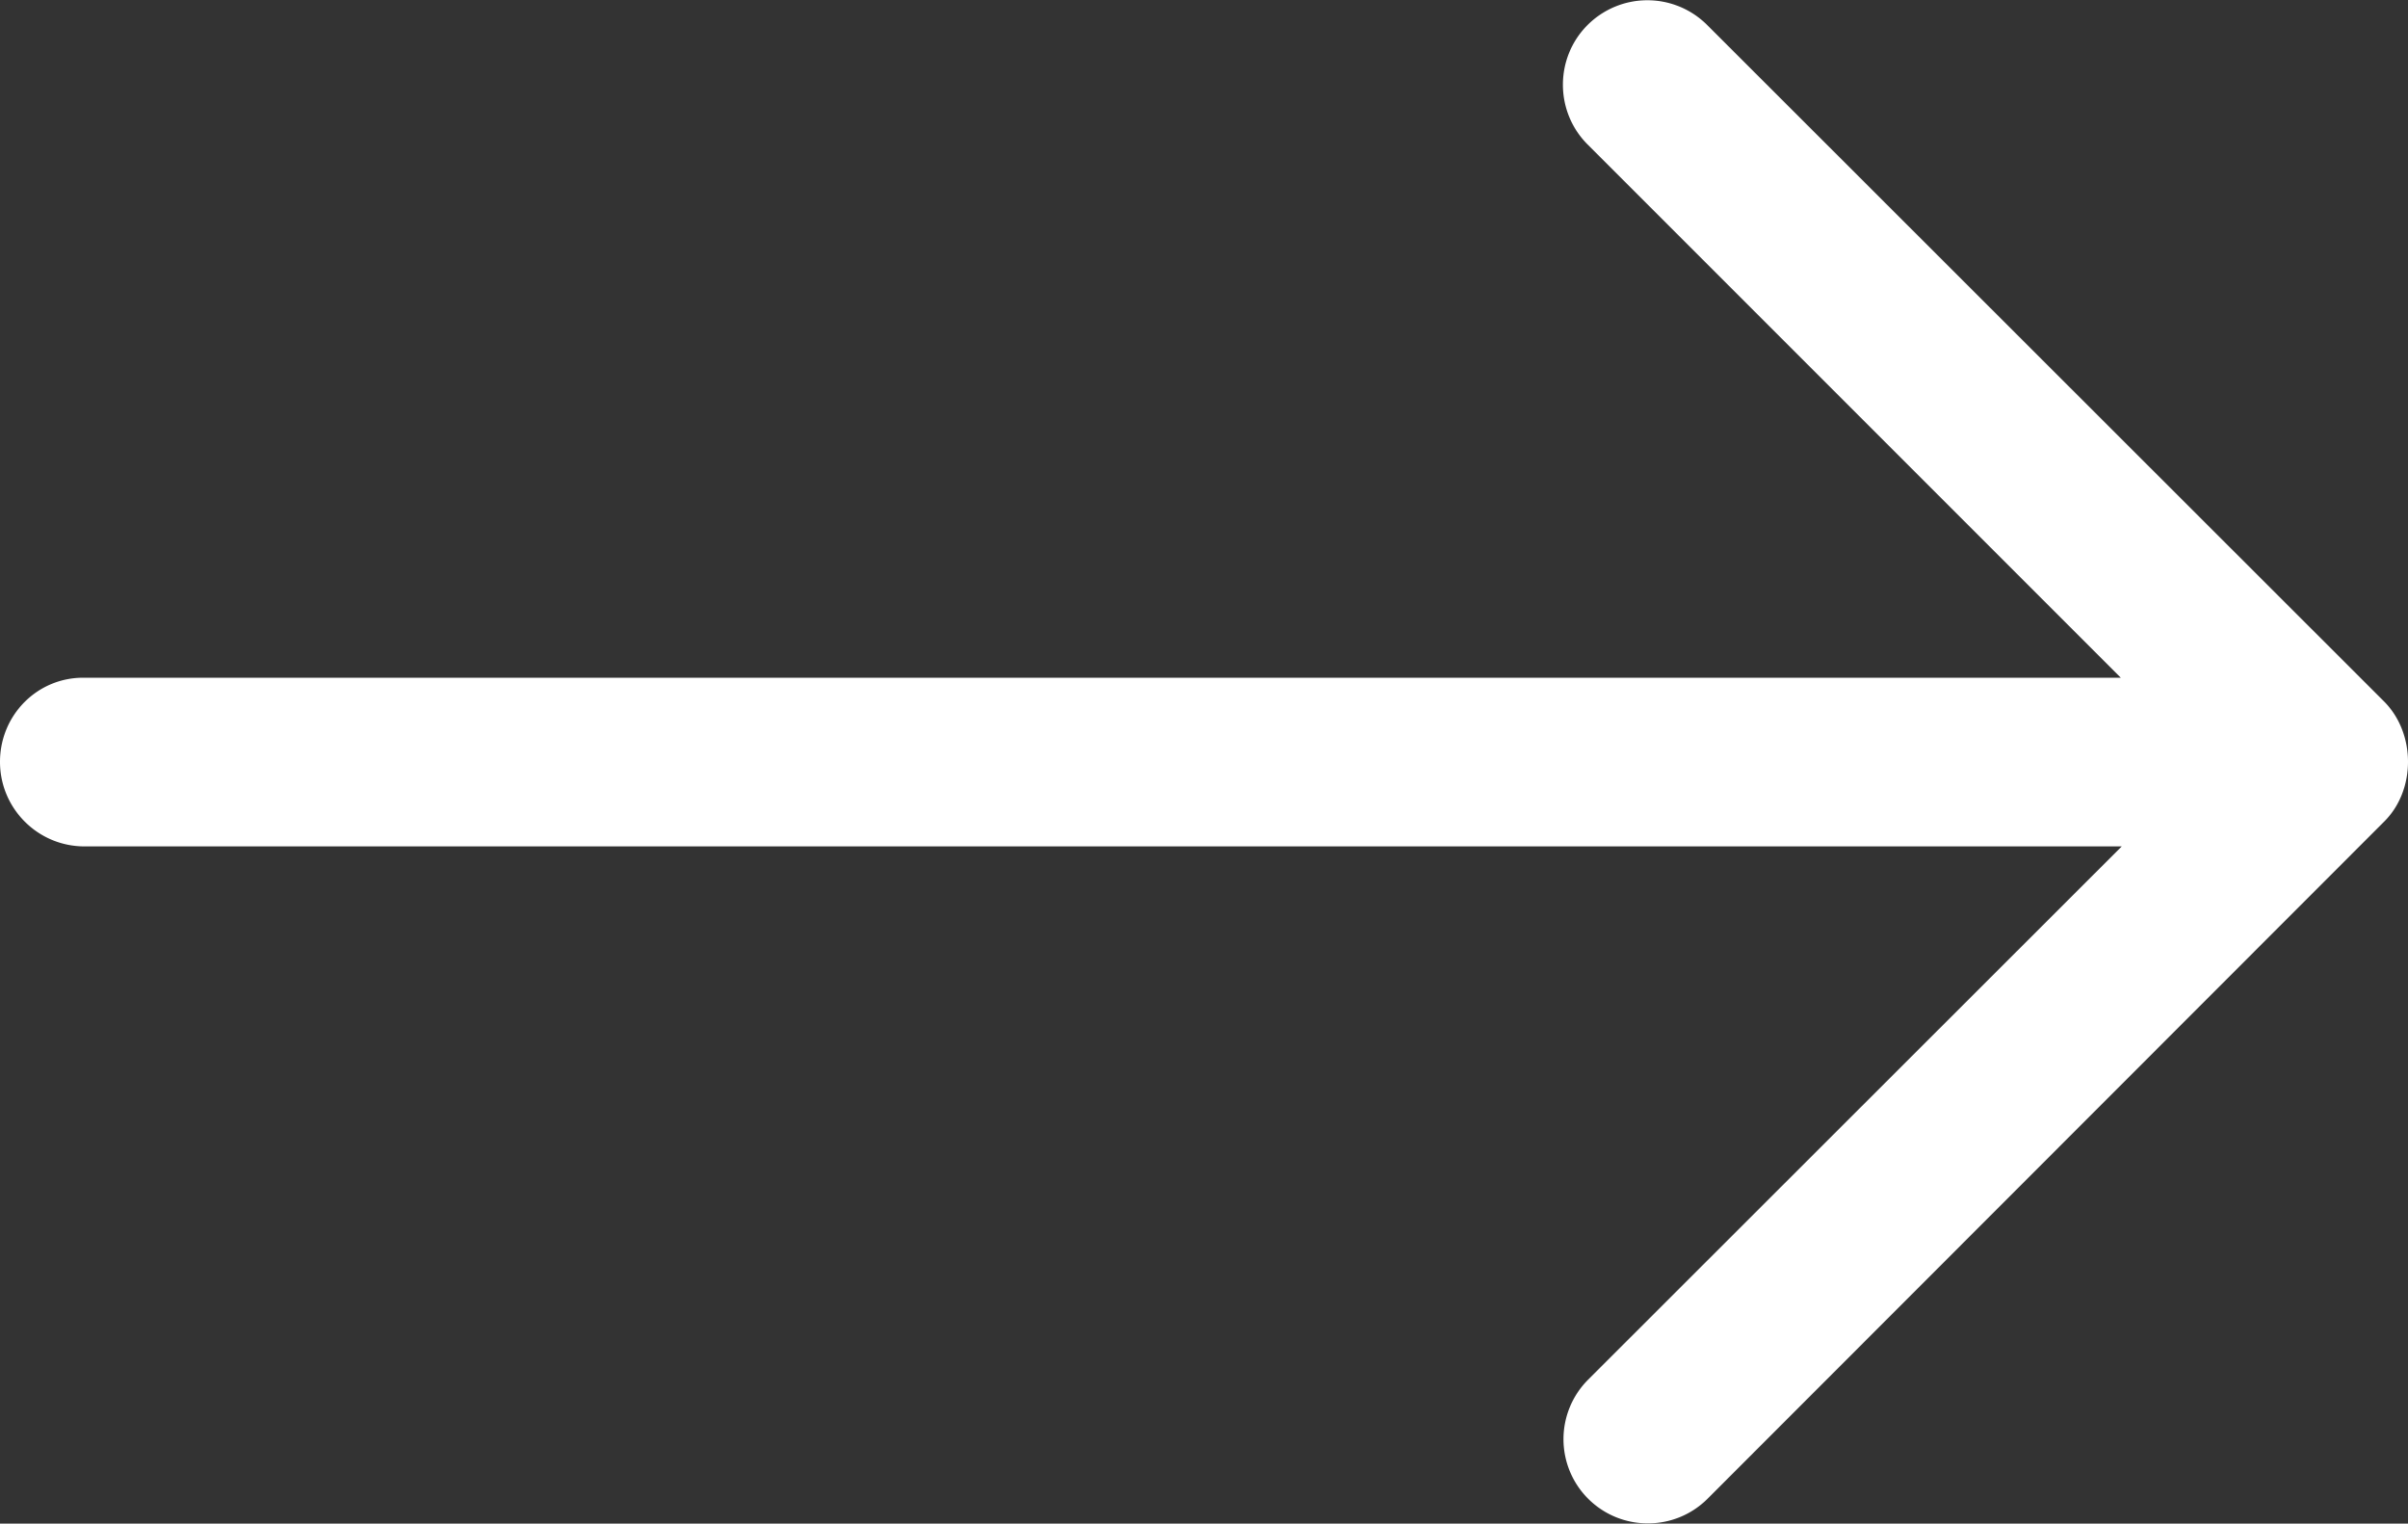 <svg width="49" height="31" fill="none" xmlns="http://www.w3.org/2000/svg"><rect width="100%" height="100%" fill="#333333" stroke="none"/><path d="M0 15.5c0 .95.77 1.721 1.721 1.721h41.454l-10.859 10.85a1.713 1.713 0 000 2.421c.67.67 1.762.67 2.432 0L48.52 16.711c.64-.64.64-1.781 0-2.432L34.738.508a1.722 1.722 0 00-2.432 0c-.67.67-.67 1.761 0 2.432l10.85 10.849H1.71C.761 13.779 0 14.549 0 15.5z" fill="#fff"/></svg>